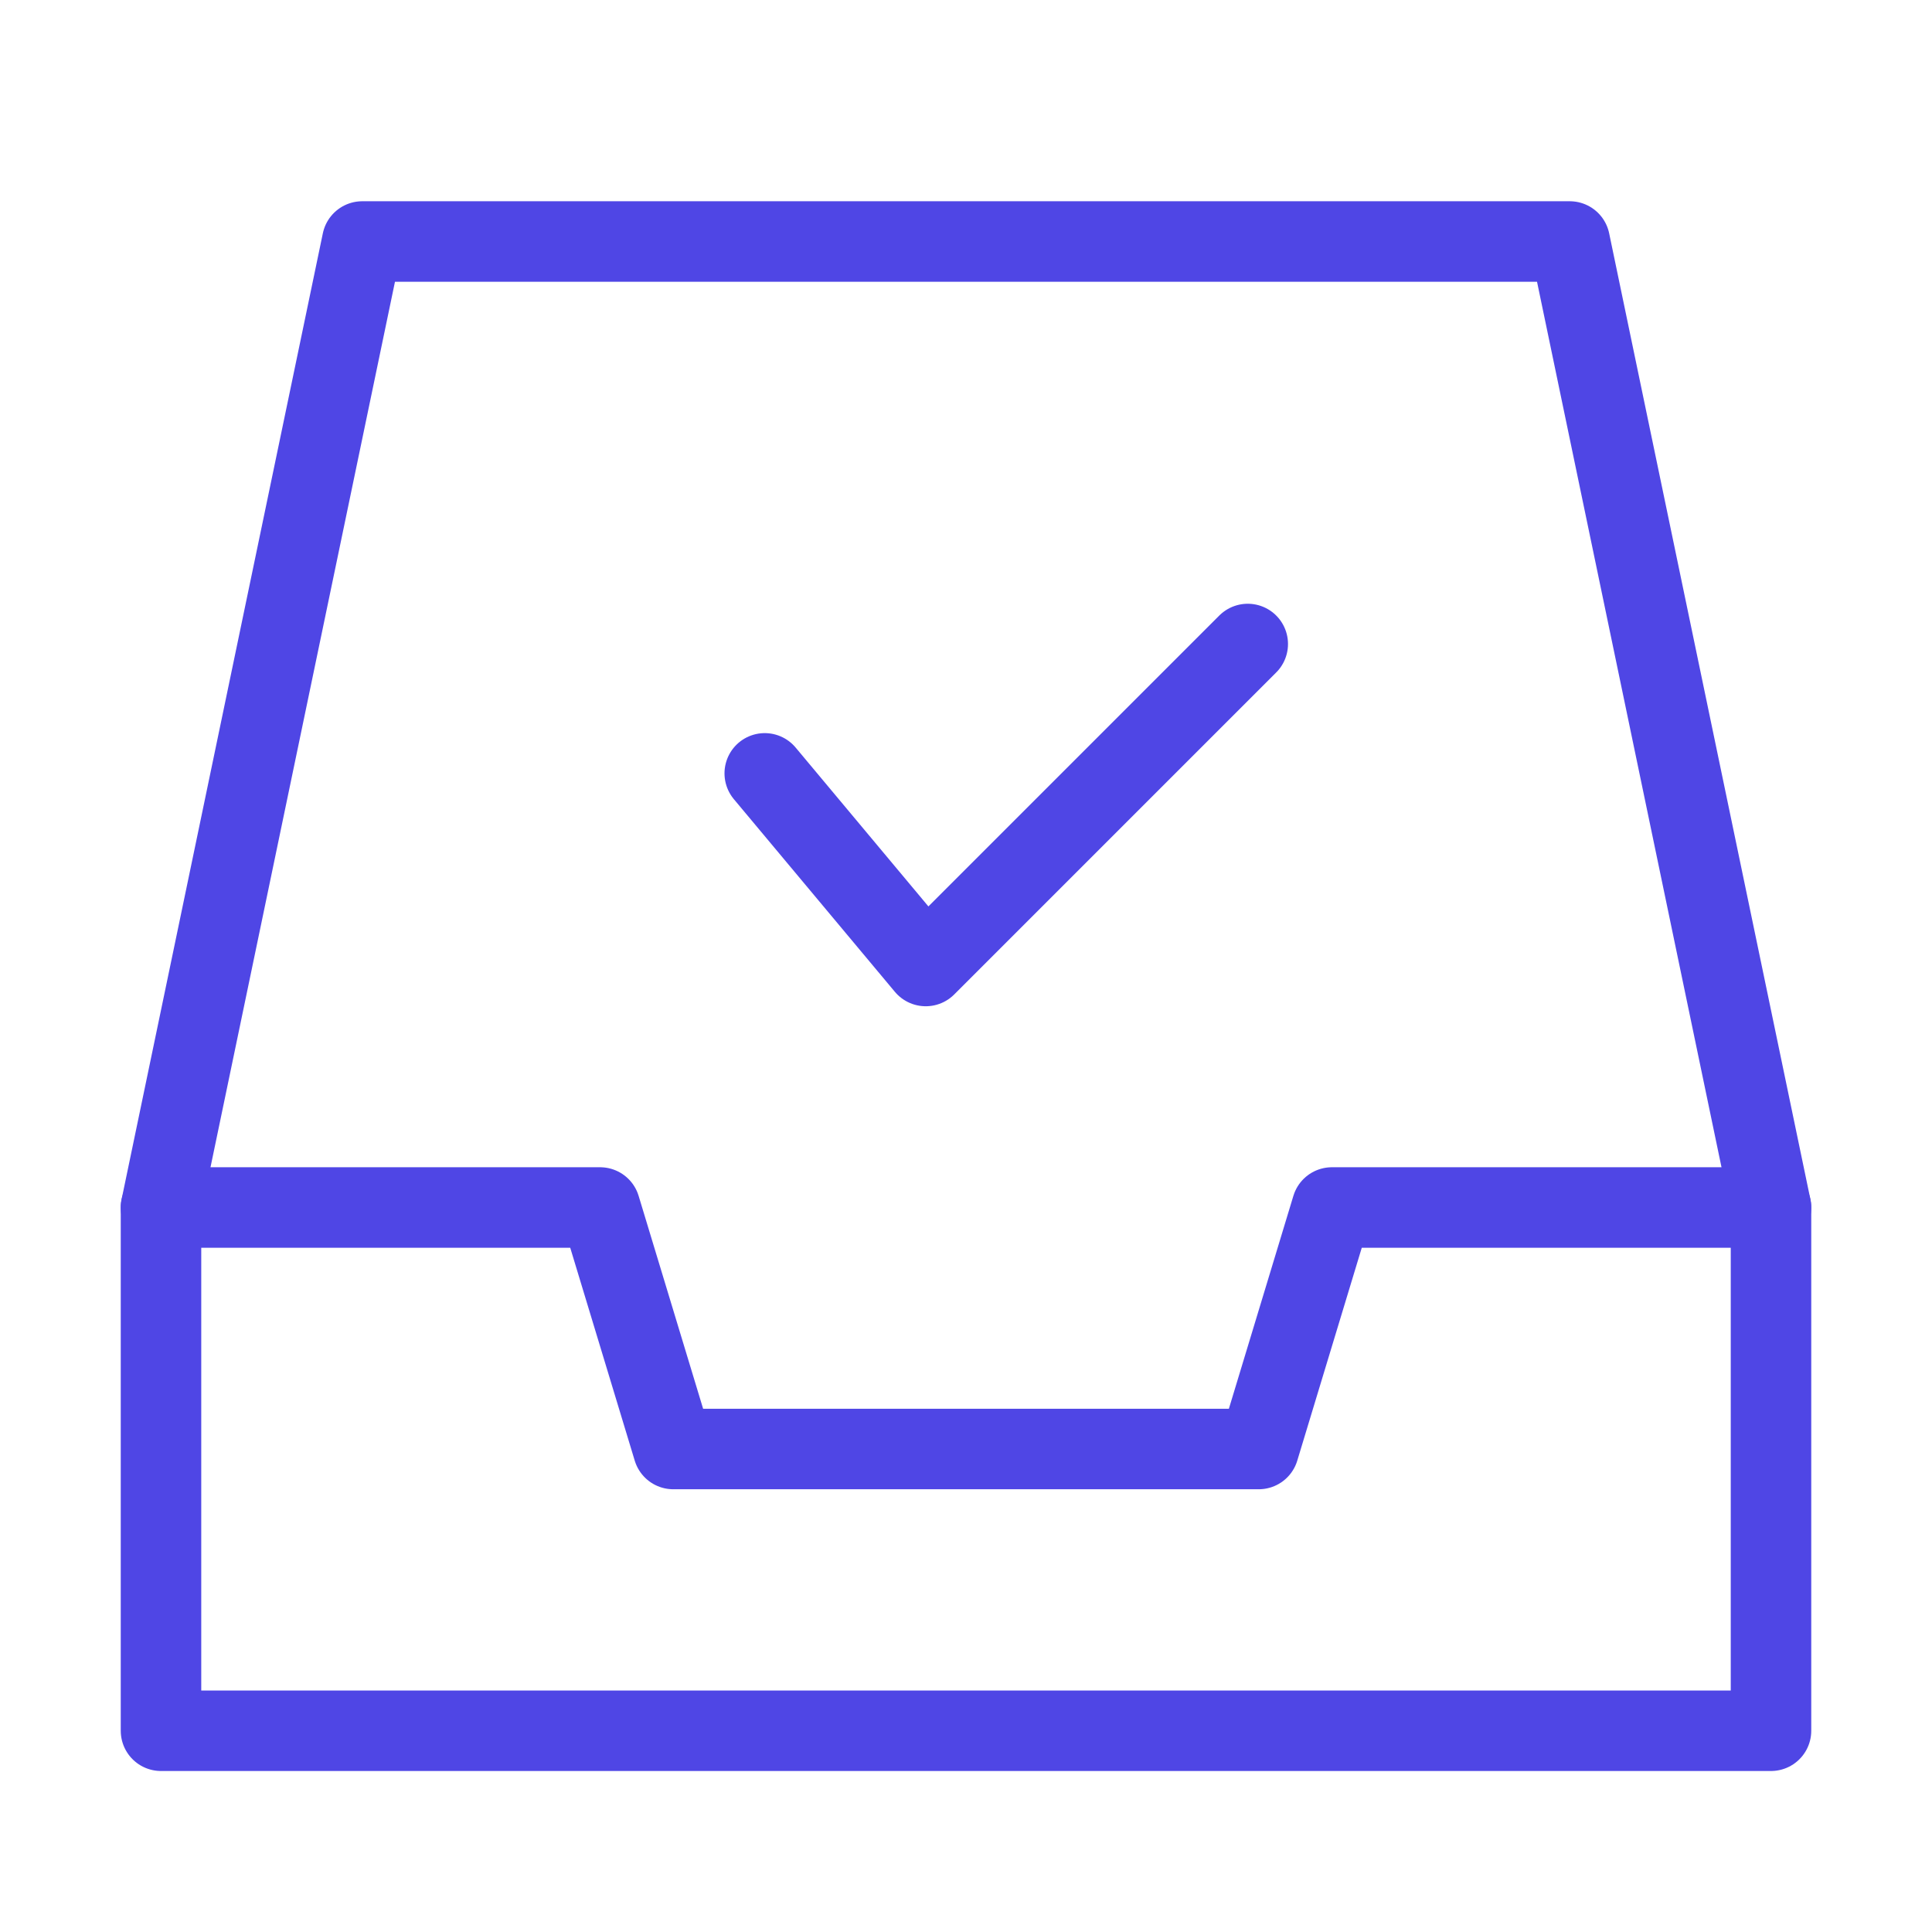 <?xml version="1.0" encoding="UTF-8"?>
<svg width="38" height="38" viewBox="0 0 48 48" fill="none" xmlns="http://www.w3.org/2000/svg">
  <path d="M4 30L9 6H39L44 30" stroke="#4f46e5" stroke-width="2" stroke-linecap="round" stroke-linejoin="round"/>
  <path d="M4 30H14.909L16.727 36H31.273L33.091 30H44V43H4V30Z" fill="none" stroke="#4f46e5" stroke-width="2"
        stroke-linejoin="round"/>
  <path d="M19 19.214L23 24L31 16" stroke="#4f46e5" stroke-width="2" stroke-linecap="round" stroke-linejoin="round"/>
</svg>
